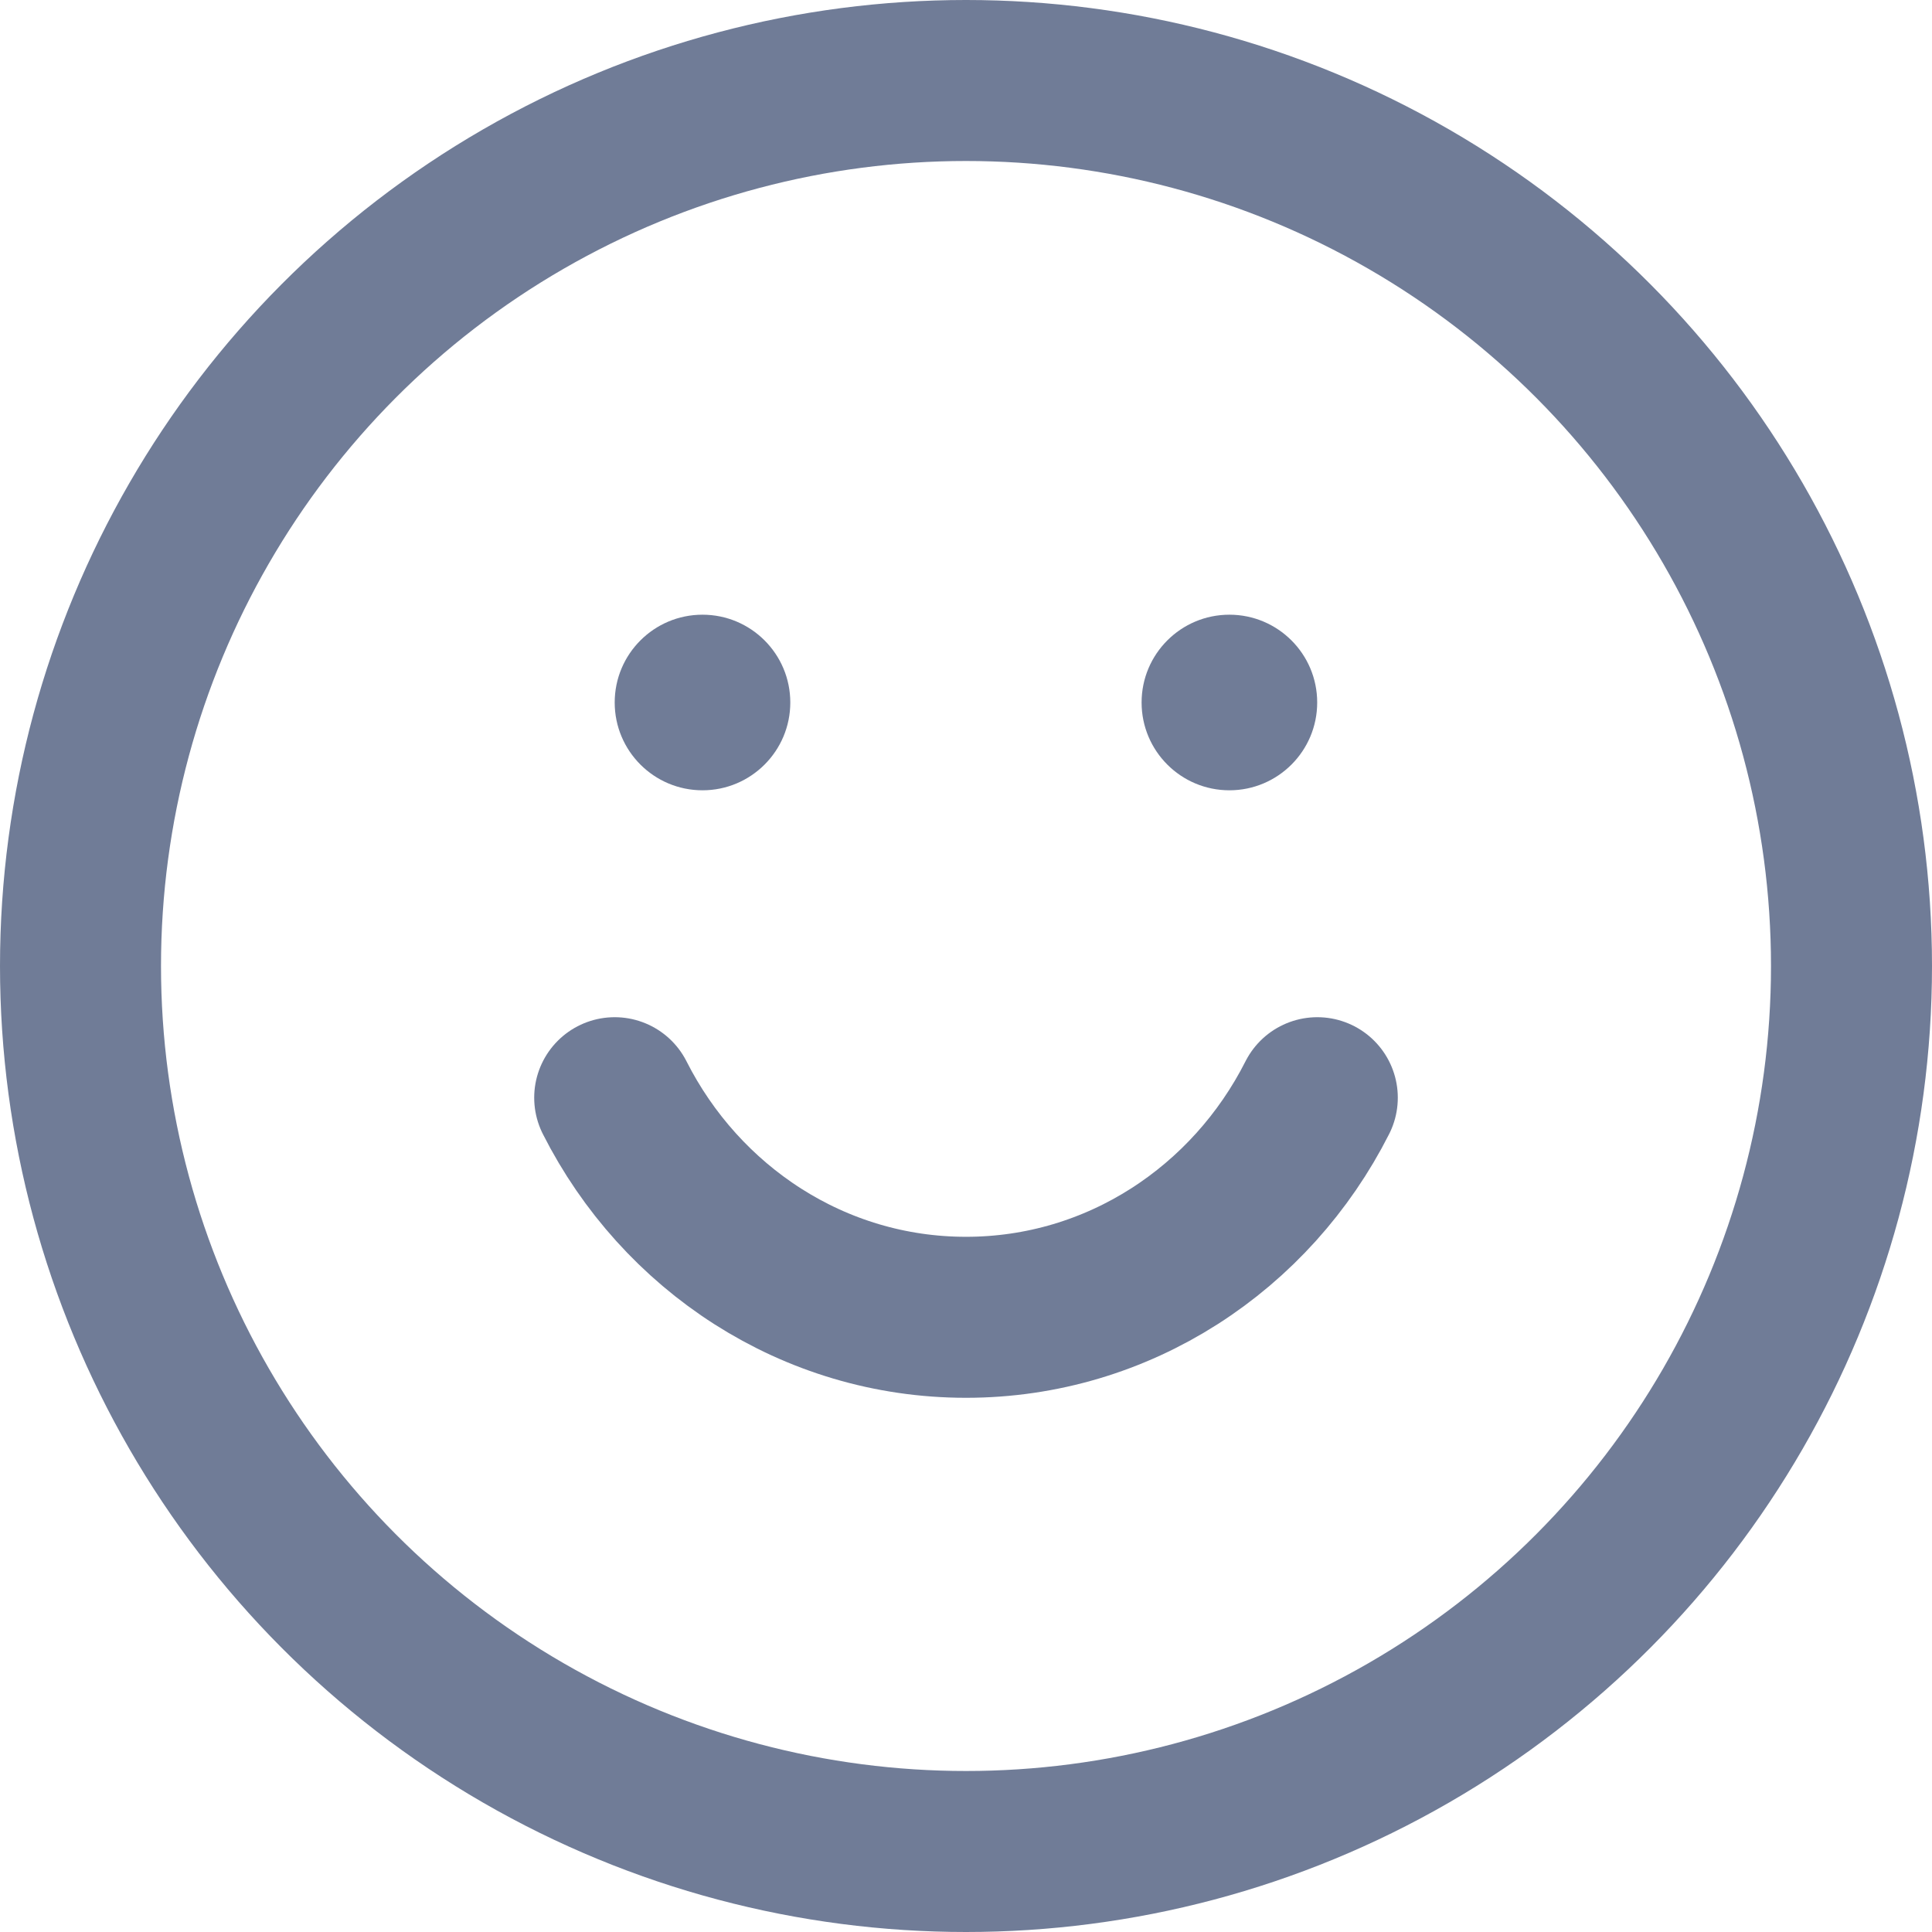 <svg width="18" height="18" viewBox="0 0 18 18" fill="none" xmlns="http://www.w3.org/2000/svg">
<circle cx="9" cy="9" r="8.25" stroke="#707C97" stroke-width="1.5"/>
<path d="M5.727 10.227C6.342 11.443 7.577 12.273 9 12.273C10.423 12.273 11.658 11.443 12.273 10.227" stroke="#707C97" stroke-width="1.5" stroke-linecap="round"/>
<circle cx="6.545" cy="6.545" r="0.818" fill="#707C97"/>
<circle cx="11.454" cy="6.545" r="0.818" fill="#707C97"/>
</svg>
